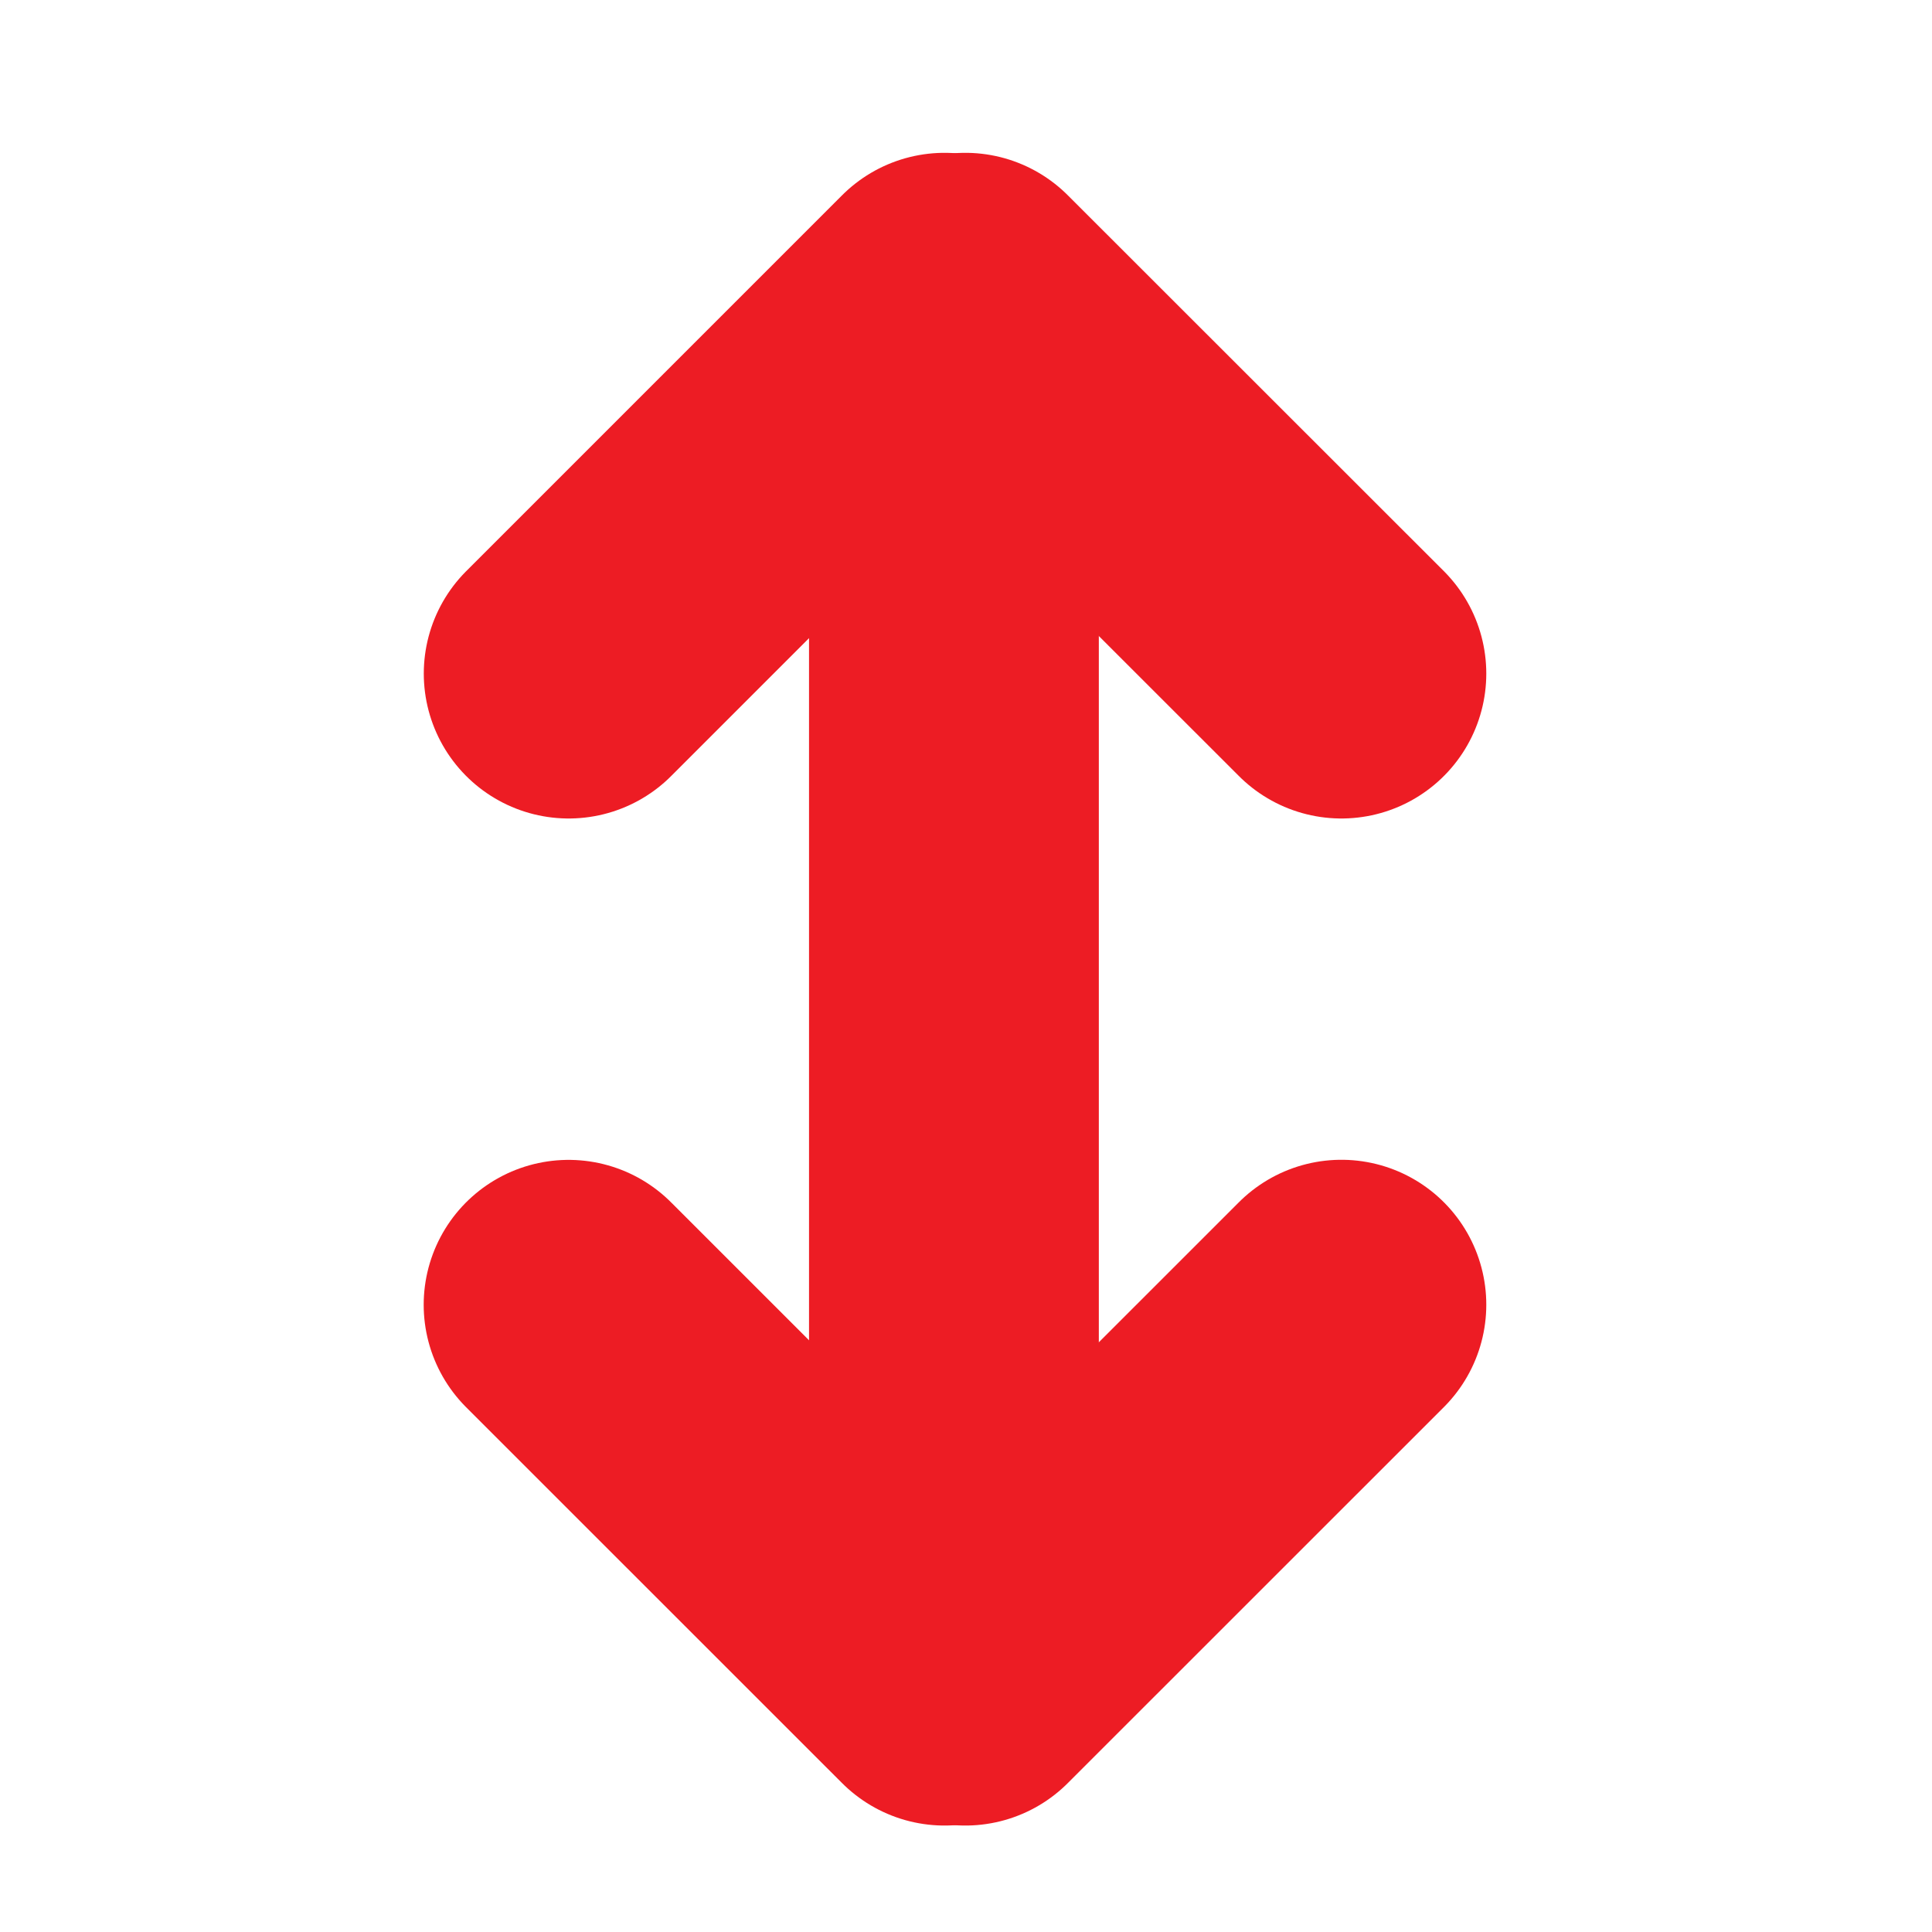 <?xml version="1.0" encoding="utf-8"?>
<!-- Generator: Adobe Illustrator 13.0.0, SVG Export Plug-In . SVG Version: 6.00 Build 14576)  -->
<!DOCTYPE svg PUBLIC "-//W3C//DTD SVG 1.1//EN" "http://www.w3.org/Graphics/SVG/1.1/DTD/svg11.dtd">
<svg version="1.1" id="Layer_1" xmlns="http://www.w3.org/2000/svg" xmlns:xlink="http://www.w3.org/1999/xlink" x="0px" y="0px"
	 width="20px" height="20px" viewBox="0 0 20 20" enable-background="new 0 0 20 20" xml:space="preserve">
<g>
	<g>
		<line fill="#FFFFFF" x1="9.875" y1="5.834" x2="9.875" y2="14.459"/>
	</g>
	<g>
		
			<line fill="none" stroke="#ED1C24" stroke-width="3" stroke-linecap="round" stroke-linejoin="round" x1="9.875" y1="5.834" x2="9.875" y2="14.459"/>
	</g>
</g>
<line fill="#FFFFFF" stroke="#ED1C24" stroke-width="3" stroke-linecap="round" stroke-linejoin="round" x1="9.778" y1="3.082" x2="5.887" y2="6.973"/>
<line fill="#FFFFFF" stroke="#ED1C24" stroke-width="3" stroke-linecap="round" stroke-linejoin="round" x1="9.993" y1="3.082" x2="13.886" y2="6.973"/>
<line fill="#FFFFFF" stroke="#ED1C24" stroke-width="3" stroke-linecap="round" stroke-linejoin="round" x1="9.993" y1="17.398" x2="13.886" y2="13.506"/>
<line fill="#FFFFFF" stroke="#ED1C24" stroke-width="3" stroke-linecap="round" stroke-linejoin="round" x1="9.778" y1="17.398" x2="5.886" y2="13.507"/>
</svg>
